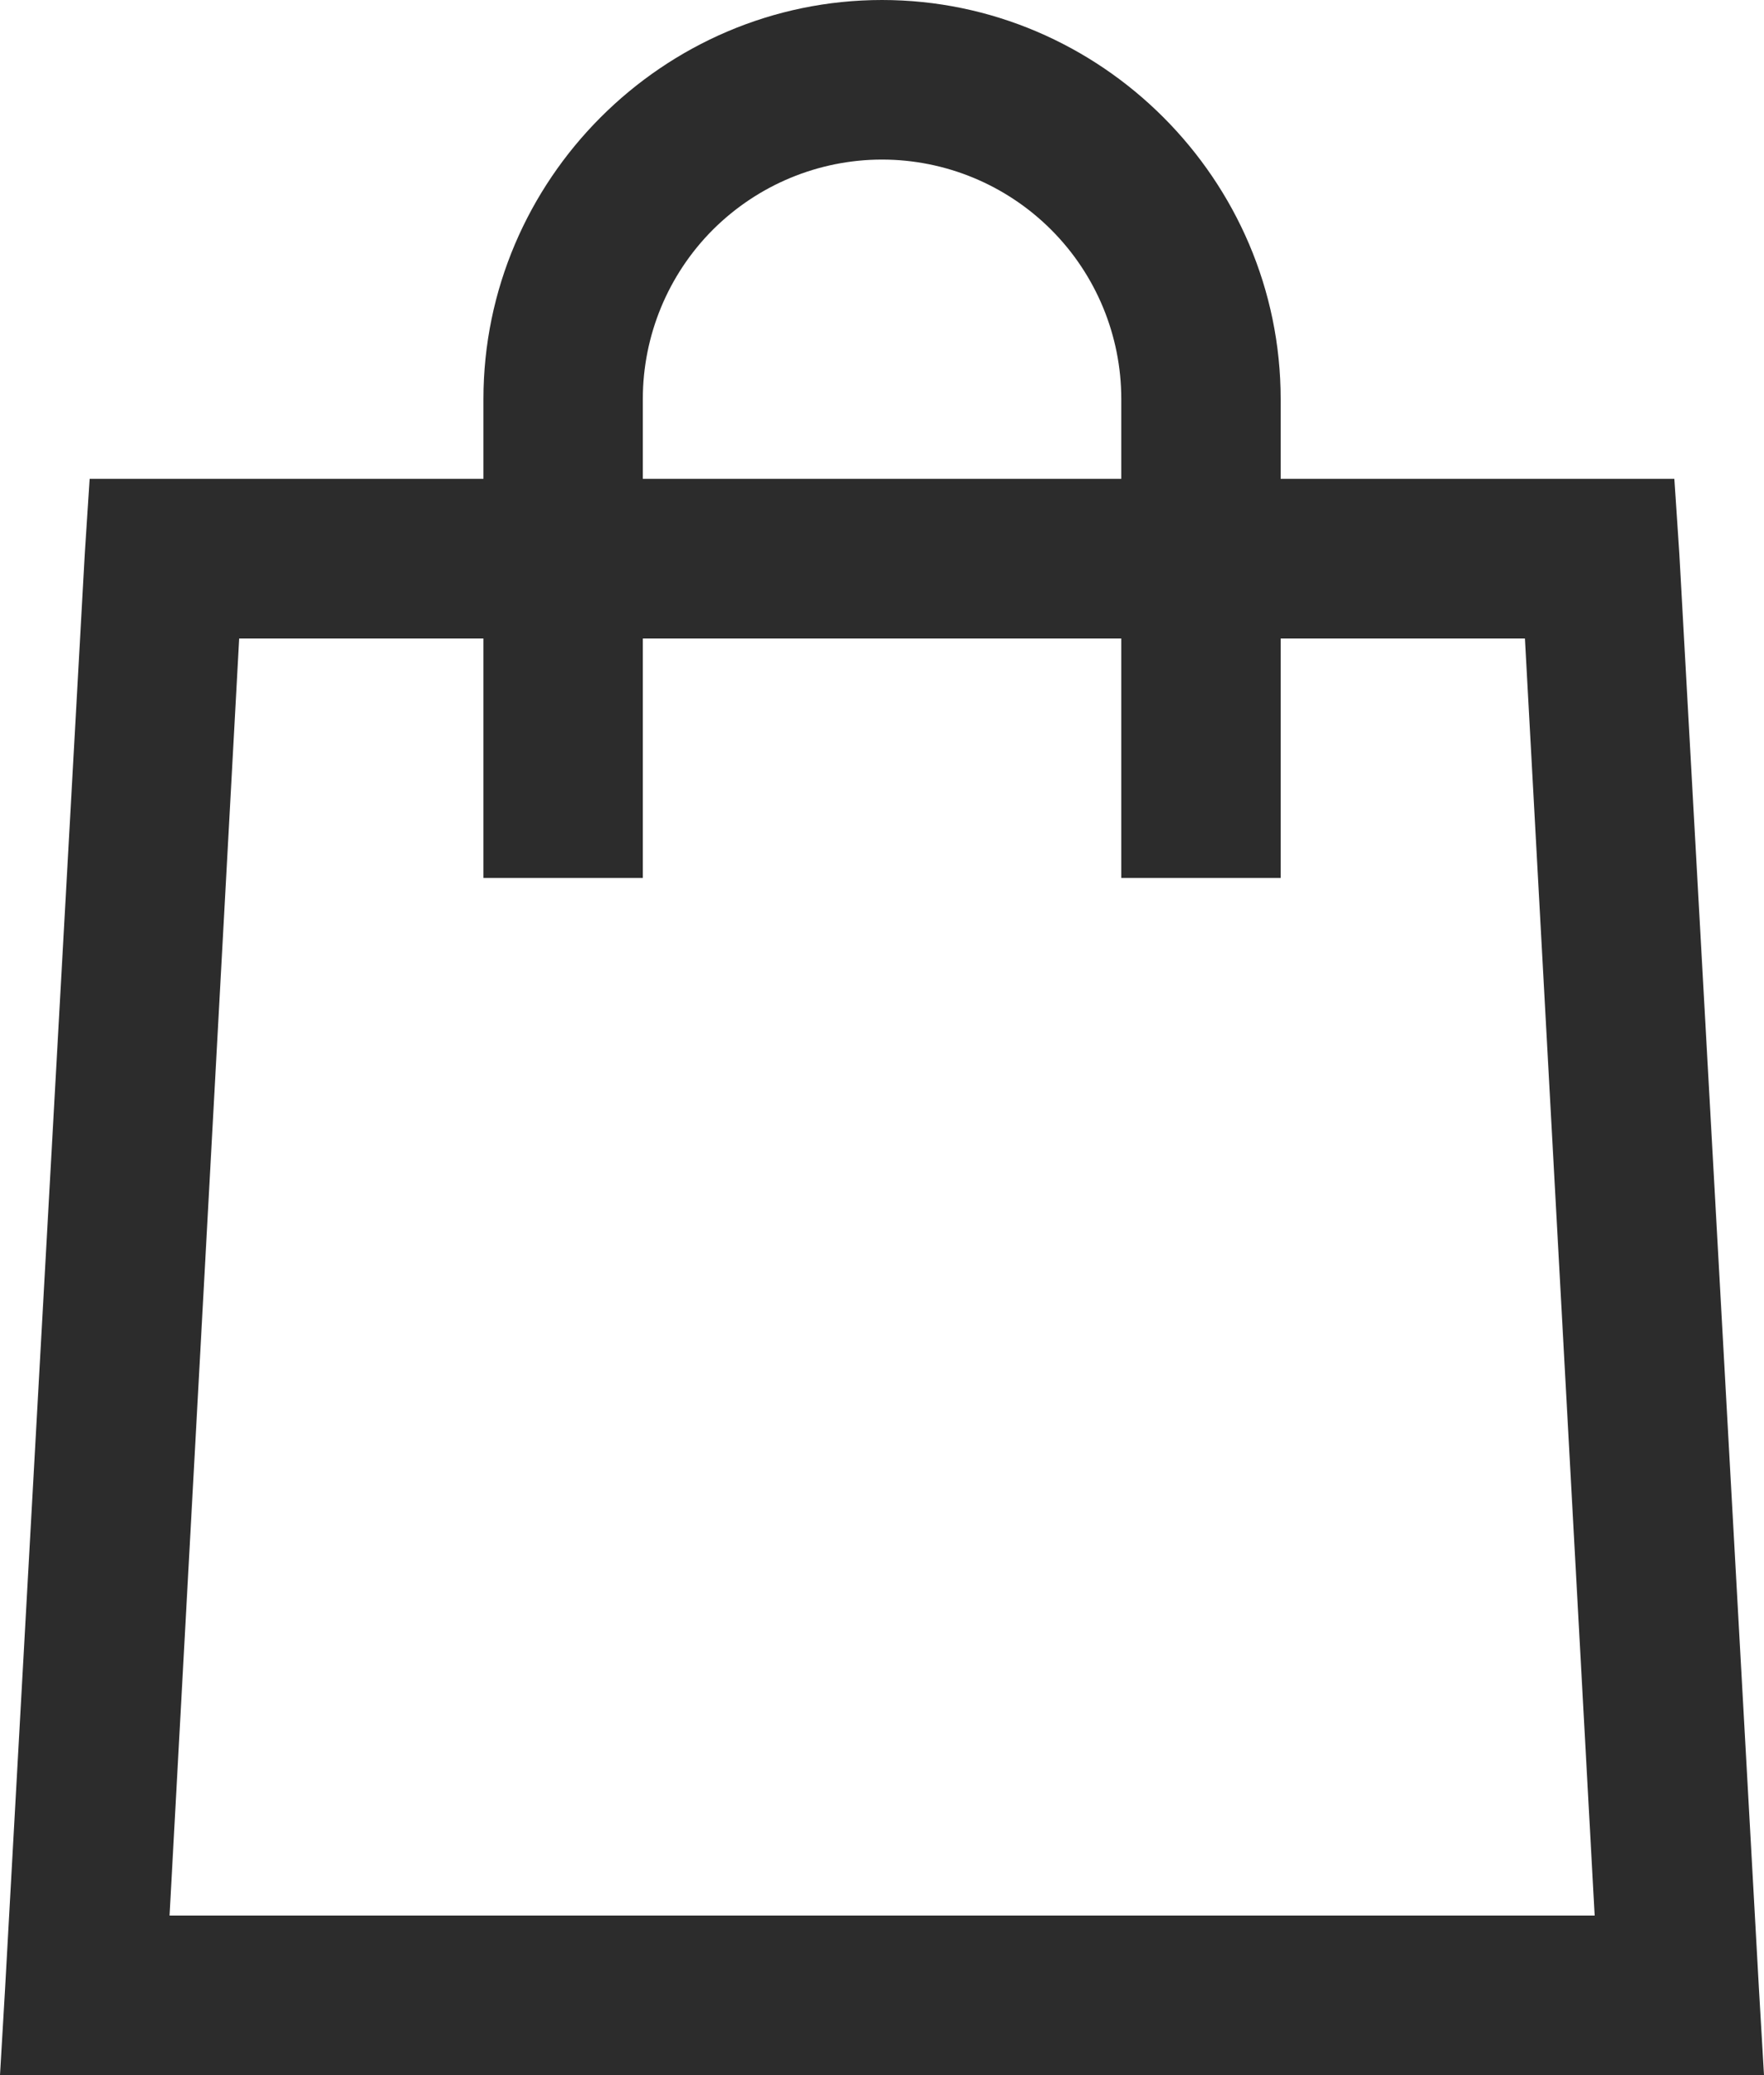 <svg width="17" height="20" viewBox="0 0 17 20" fill="none" xmlns="http://www.w3.org/2000/svg">
<path d="M8.5 0C6.39 0 4.659 1.734 4.659 3.846V4.615H0.864L0.817 5.337L0.048 19.183L0 20H17L16.952 19.182L16.184 5.336L16.136 4.615H12.342V3.846C12.342 1.734 10.61 0 8.5 0ZM8.5 1.538C9.112 1.538 9.698 1.782 10.13 2.214C10.563 2.647 10.806 3.234 10.806 3.846V4.615H6.195V3.846C6.195 3.234 6.438 2.647 6.87 2.214C7.303 1.782 7.889 1.538 8.5 1.538ZM2.305 6.154H4.659V8.462H6.195V6.154H10.806V8.462H12.342V6.154H14.696L15.368 18.462H1.634L2.305 6.154Z" fill="#2C2C2C"/>
</svg>
